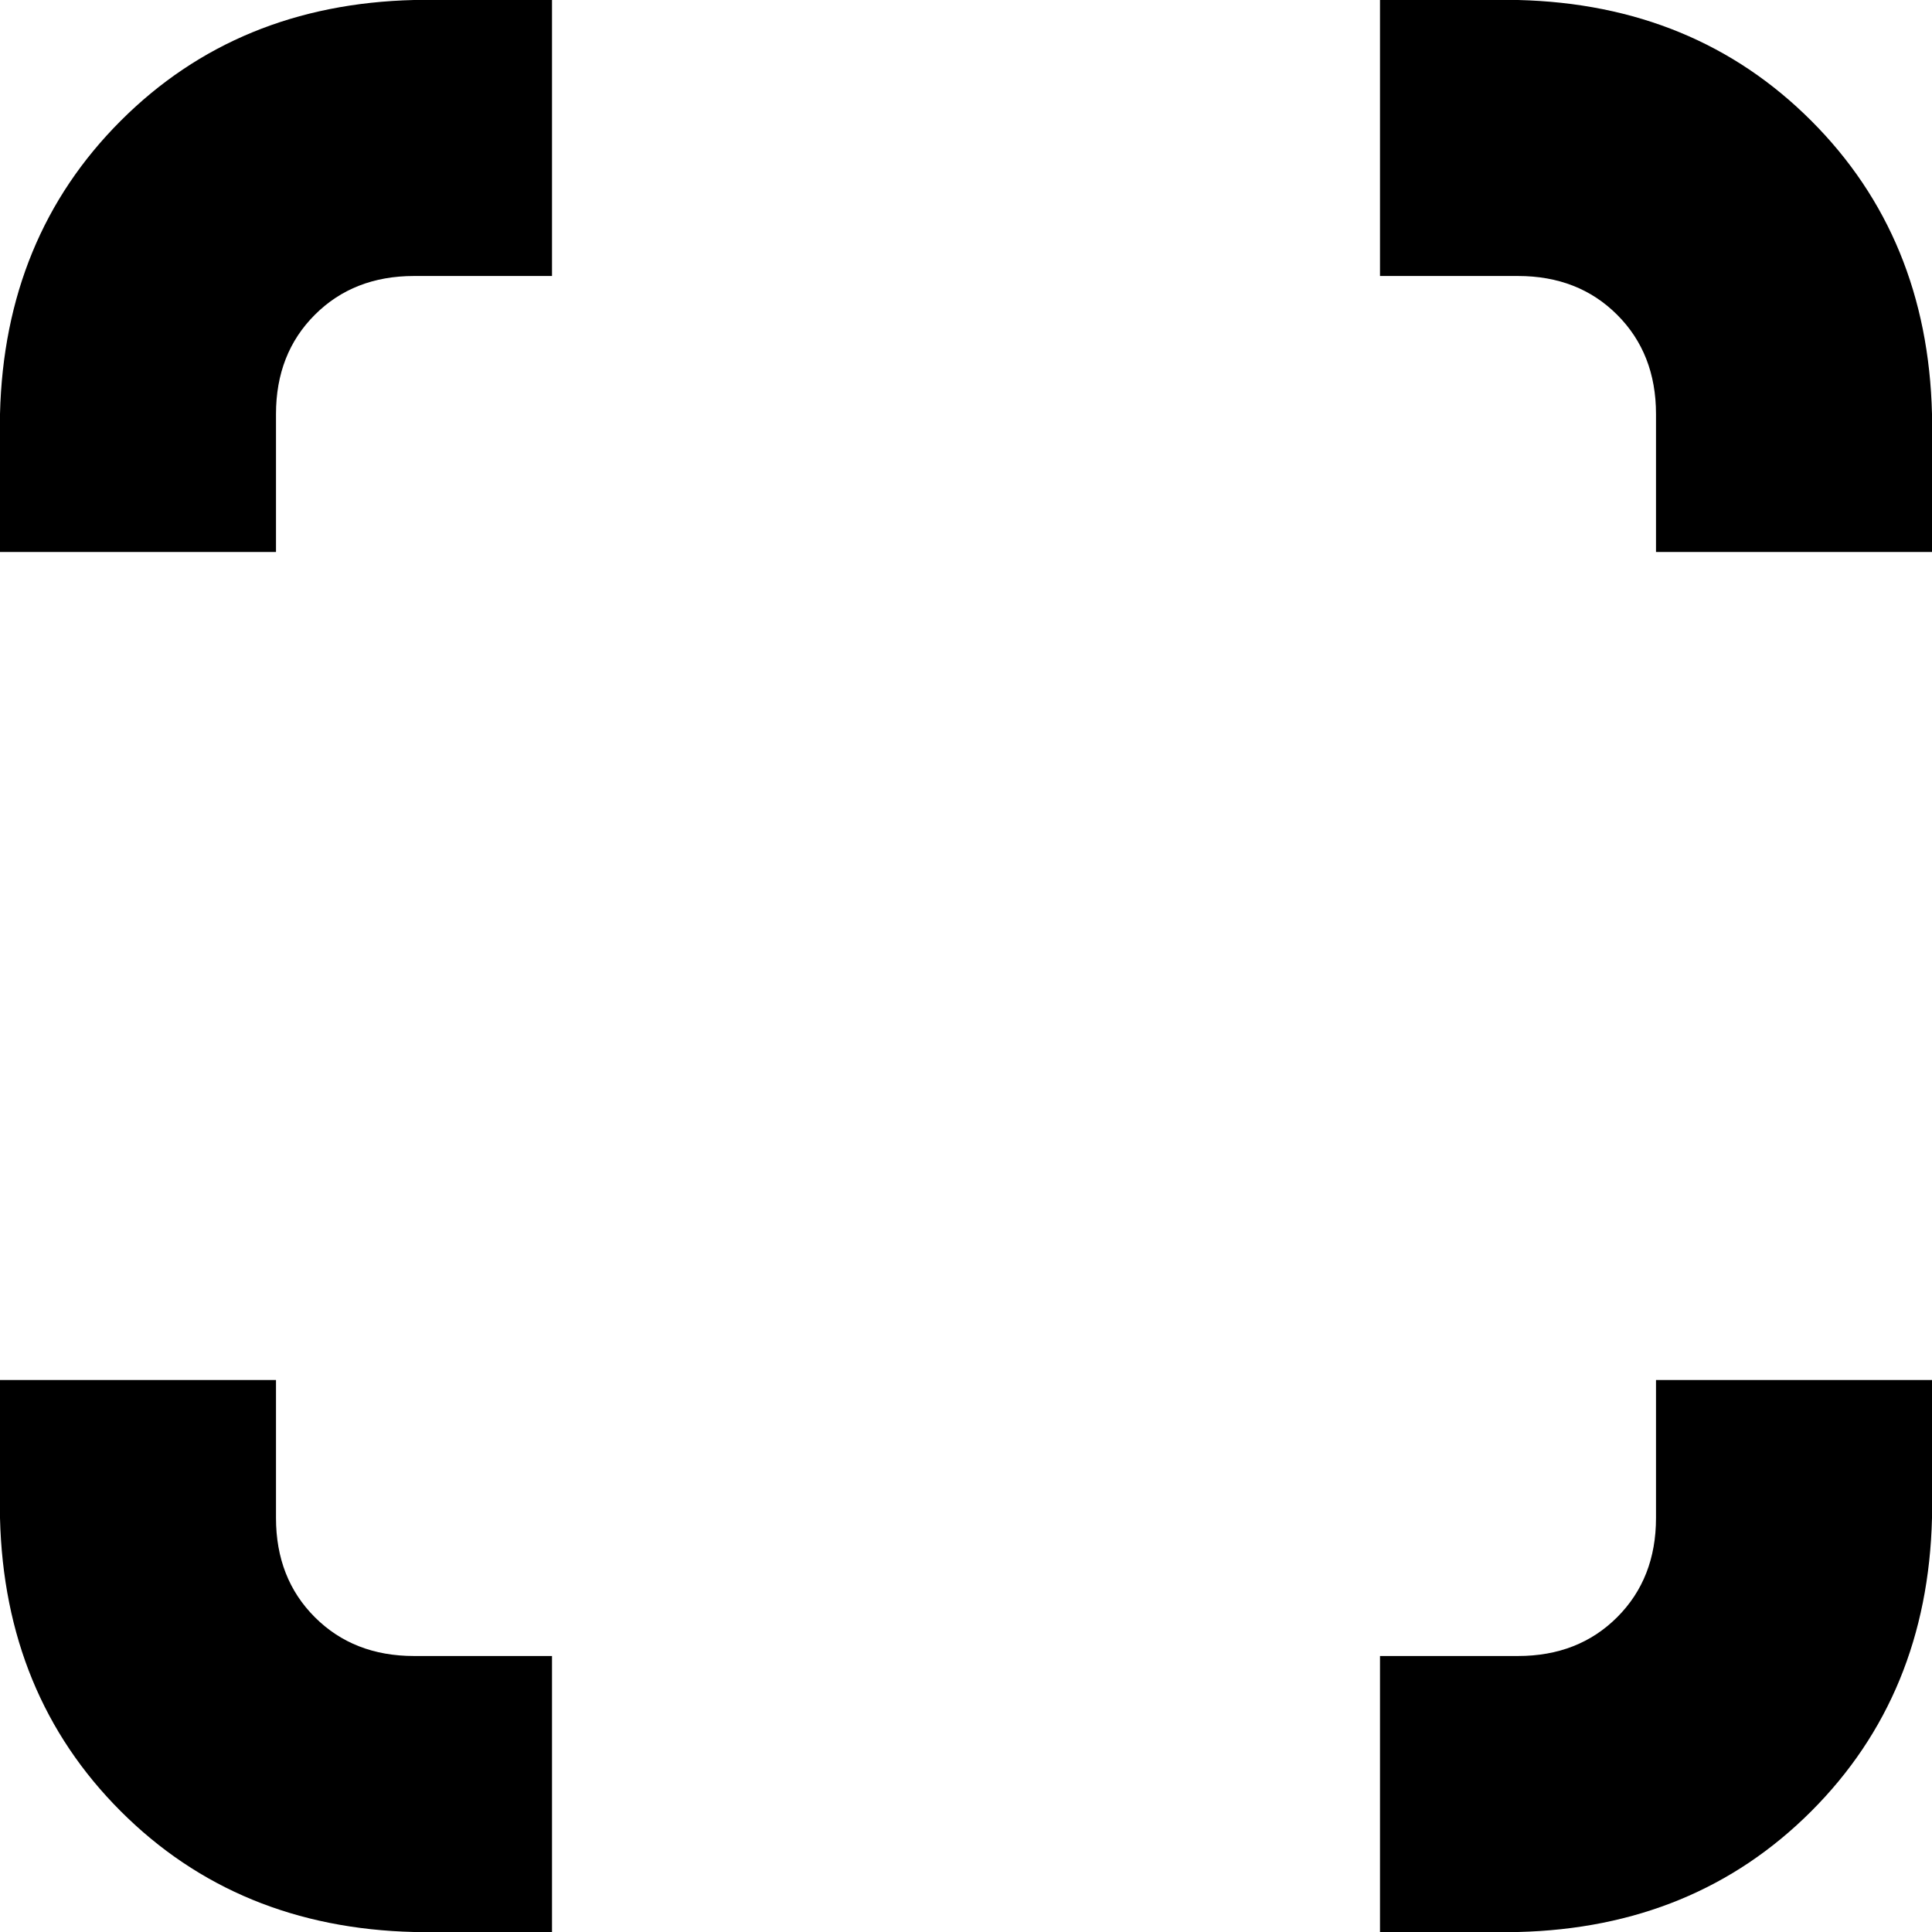 <svg xmlns="http://www.w3.org/2000/svg" viewBox="0 0 448 448">
    <path d="M 96 0 L 128 0 L 128 64 L 96 64 Q 82 64 73 73 Q 64 82 64 96 L 64 128 L 0 128 L 0 96 Q 1 55 28 28 Q 55 1 96 0 L 96 0 Z M 96 384 L 128 384 L 128 448 L 96 448 Q 55 447 28 420 Q 1 393 0 352 L 0 320 L 64 320 L 64 352 Q 64 366 73 375 Q 82 384 96 384 L 96 384 Z M 352 448 L 320 448 L 320 384 L 352 384 Q 366 384 375 375 Q 384 366 384 352 L 384 320 L 448 320 L 448 352 Q 447 393 420 420 Q 393 447 352 448 L 352 448 Z M 448 128 L 384 128 L 384 96 Q 384 82 375 73 Q 366 64 352 64 L 320 64 L 320 0 L 352 0 Q 393 1 420 28 Q 447 55 448 96 L 448 128 L 448 128 Z"/>
</svg>
